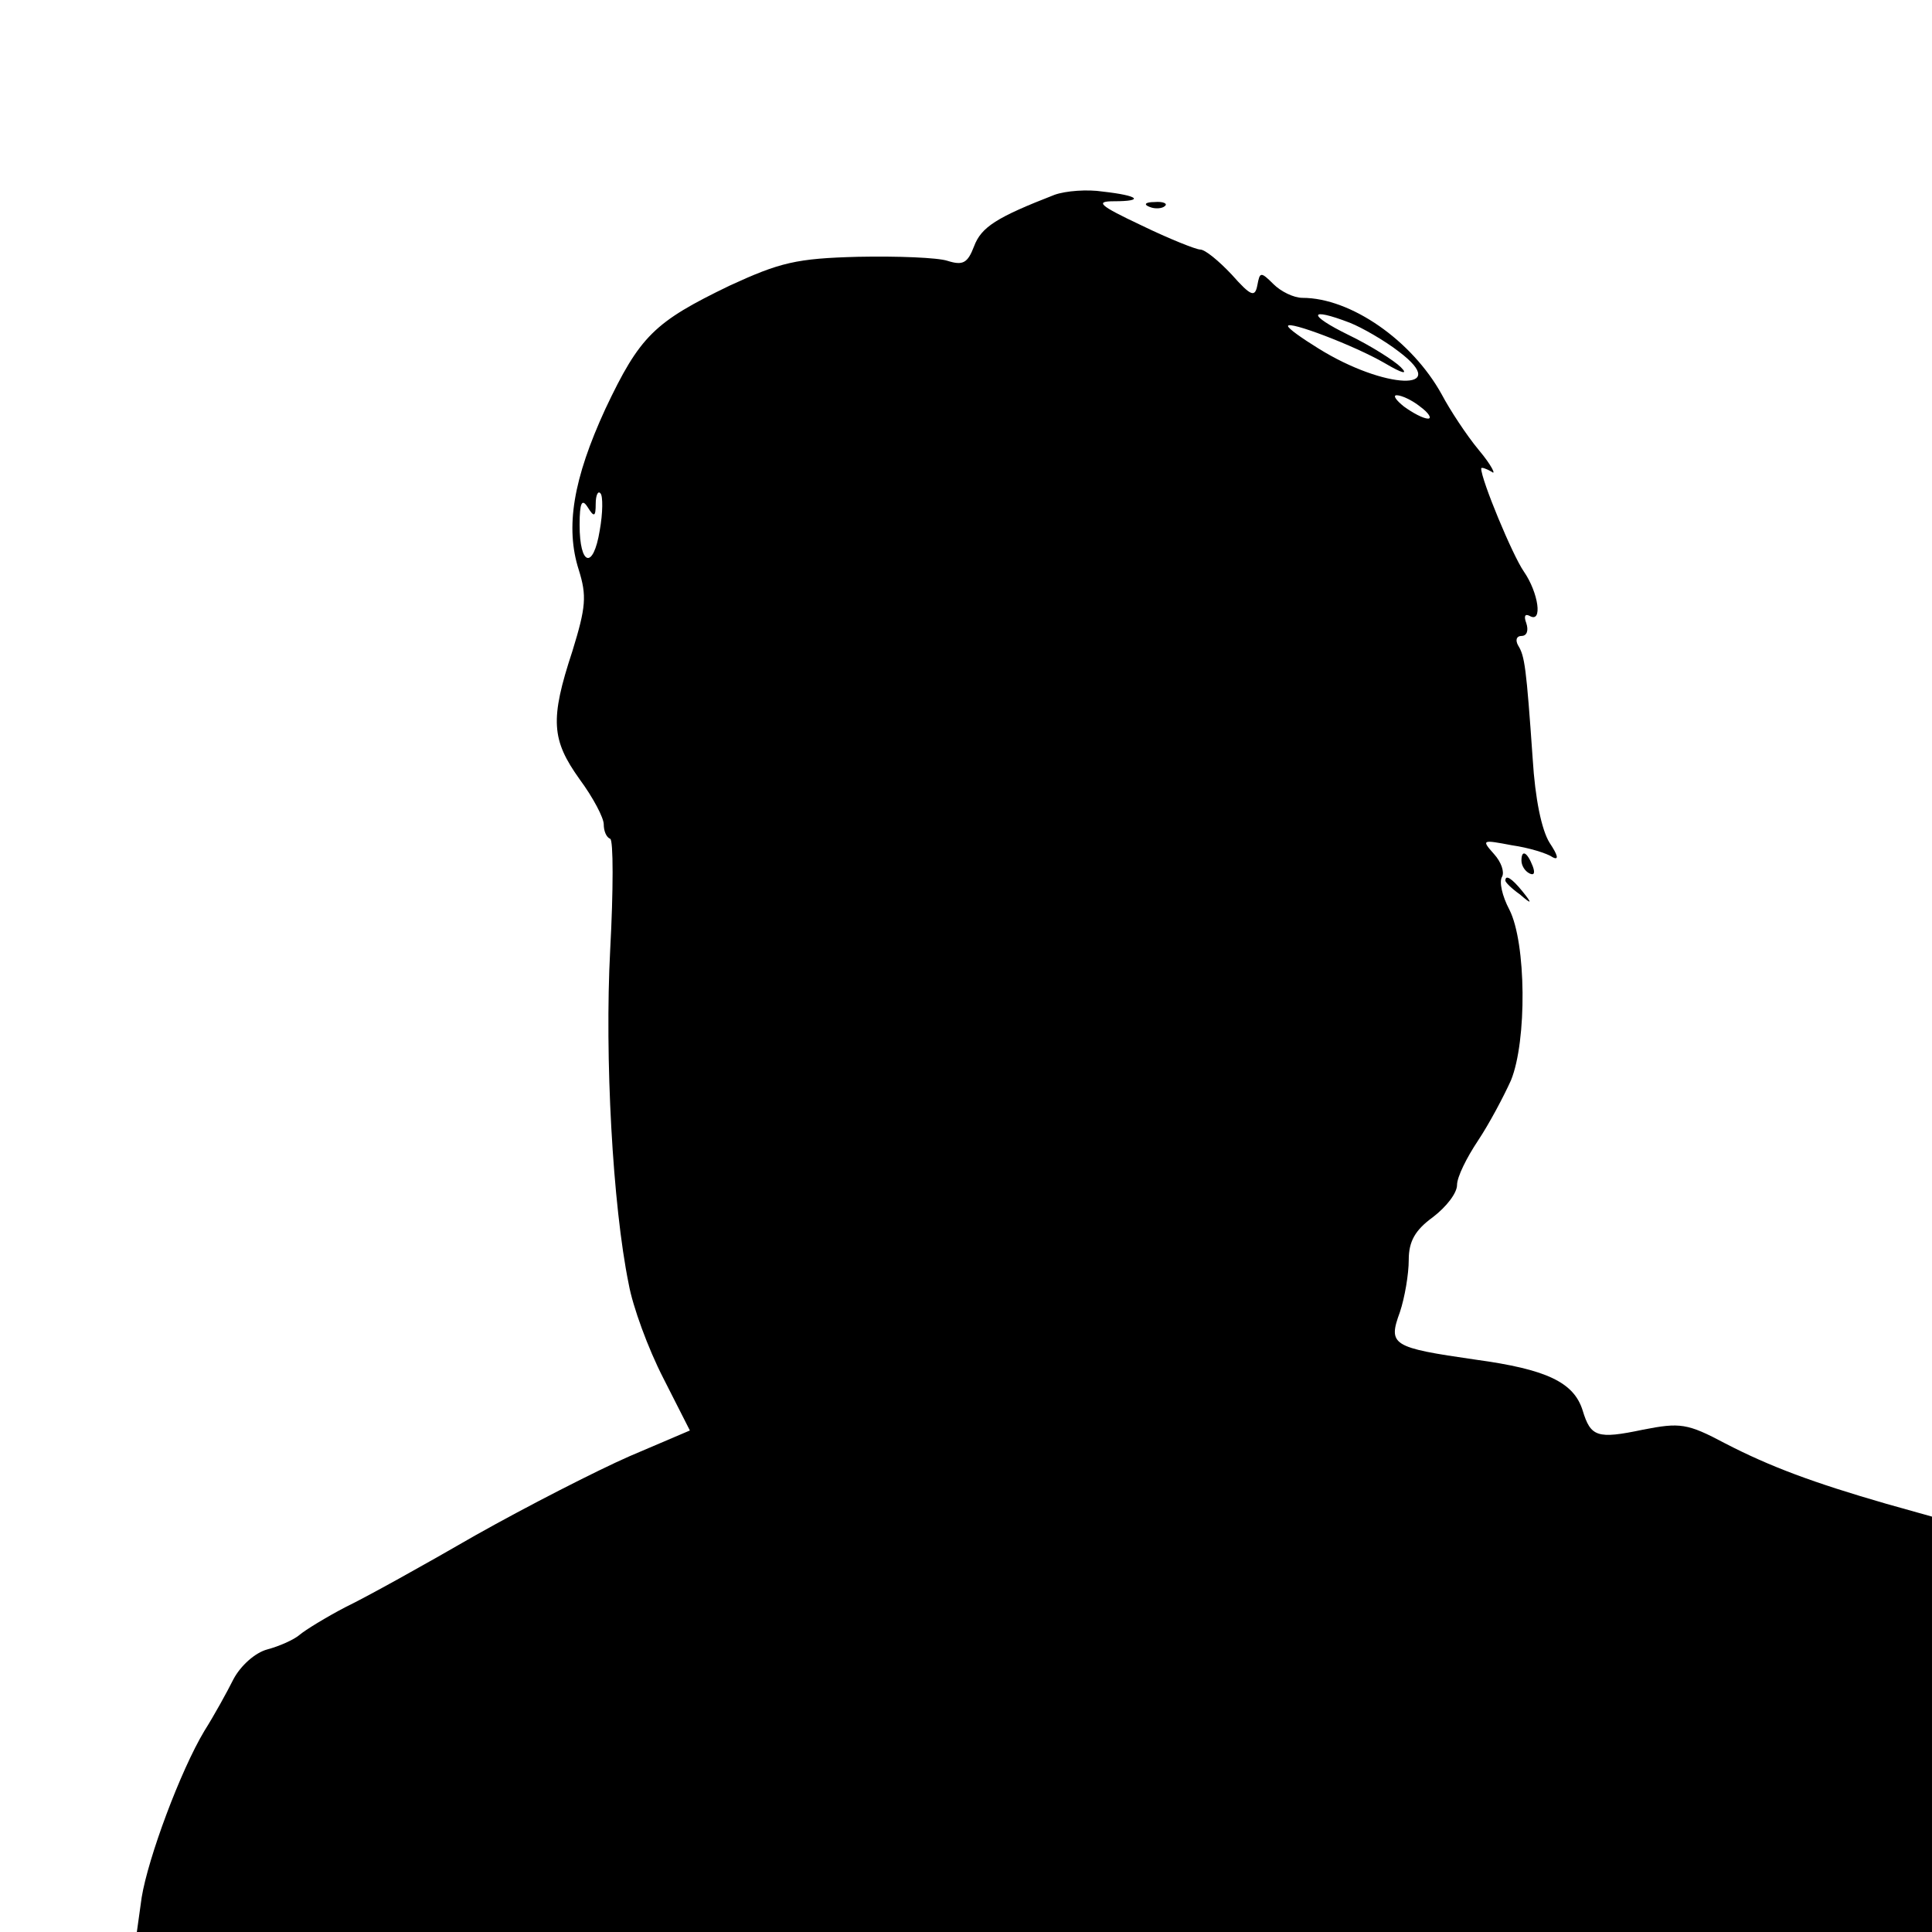 <?xml version="1.0" standalone="no"?>
<!DOCTYPE svg PUBLIC "-//W3C//DTD SVG 20010904//EN"
 "http://www.w3.org/TR/2001/REC-SVG-20010904/DTD/svg10.dtd">
<svg version="1.0" xmlns="http://www.w3.org/2000/svg"
 width="240pt" height="240pt" viewBox="0 0 240 240"
 preserveAspectRatio="xMidYMid meet">
<g transform="translate(0,240) scale(0.1,-0.1)"
fill="#000000" stroke="none">
<path d="M1310 2158 c-72 -28 -91 -40 -100 -64 -8 -21 -14 -24 -33 -18 -12 4
-62 6 -111 5 -77 -2 -97 -7 -160 -36 -93 -45 -111 -62 -154 -153 -40 -87 -50
-147 -33 -200 10 -32 9 -46 -8 -101 -28 -85 -26 -110 9 -159 17 -23 30 -48 30
-56 0 -8 3 -16 8 -18 4 -1 4 -64 0 -138 -7 -133 3 -317 23 -415 5 -28 24 -80
43 -117 l33 -65 -75 -32 c-41 -18 -127 -62 -191 -98 -64 -37 -136 -77 -161
-89 -25 -13 -51 -29 -58 -35 -7 -6 -25 -14 -40 -18 -15 -4 -33 -20 -42 -37 -8
-16 -24 -45 -36 -64 -30 -50 -70 -158 -78 -207 l-6 -43 1115 0 1115 0 0 258 0
258 -57 16 c-90 26 -144 46 -200 75 -47 25 -56 26 -102 17 -57 -12 -65 -9 -75
24 -11 35 -45 51 -133 63 -104 15 -109 18 -94 59 6 18 11 47 11 65 0 23 8 37
30 53 17 13 30 30 30 40 0 10 12 34 26 55 14 21 32 55 41 75 20 49 19 171 -2
212 -9 17 -13 35 -9 41 3 6 -1 18 -10 28 -16 18 -15 18 22 11 21 -3 44 -10 51
-15 8 -4 6 3 -4 18 -10 16 -18 55 -21 104 -8 115 -10 128 -18 141 -4 7 -2 12
4 12 7 0 9 7 6 16 -3 8 -2 12 4 9 17 -10 11 29 -7 55 -14 20 -53 114 -53 128
0 2 6 0 13 -4 6 -5 0 8 -16 27 -15 18 -36 50 -46 69 -37 67 -113 120 -173 120
-11 0 -27 8 -36 17 -16 16 -17 15 -20 -1 -3 -16 -8 -14 -32 13 -16 17 -33 31
-39 31 -5 0 -38 13 -73 30 -53 25 -58 30 -34 30 38 0 31 7 -14 12 -19 3 -46 1
-60 -4z m367 -159 c15 -6 43 -22 61 -36 66 -50 -18 -47 -100 4 -21 13 -38 25
-38 28 0 7 82 -24 120 -46 22 -13 30 -15 20 -5 -8 8 -38 27 -65 40 -51 25 -50
35 2 15z m87 -104 c11 -8 15 -15 10 -15 -6 0 -19 7 -30 15 -10 8 -14 14 -9 14
6 0 19 -6 29 -14z m-1019 -154 c-8 -49 -25 -44 -25 7 0 28 3 33 10 22 8 -13
10 -12 10 4 0 11 3 17 6 13 3 -3 3 -24 -1 -46z"/>
<path d="M1428 2143 c7 -3 16 -2 19 1 4 3 -2 6 -13 5 -11 0 -14 -3 -6 -6z"/>
<path d="M1890 1331 c0 -6 4 -13 10 -16 6 -3 7 1 4 9 -7 18 -14 21 -14 7z"/>
<path d="M1870 1306 c0 -2 8 -10 18 -17 15 -13 16 -12 3 4 -13 16 -21 21 -21
13z"/>
</g>
</svg>
